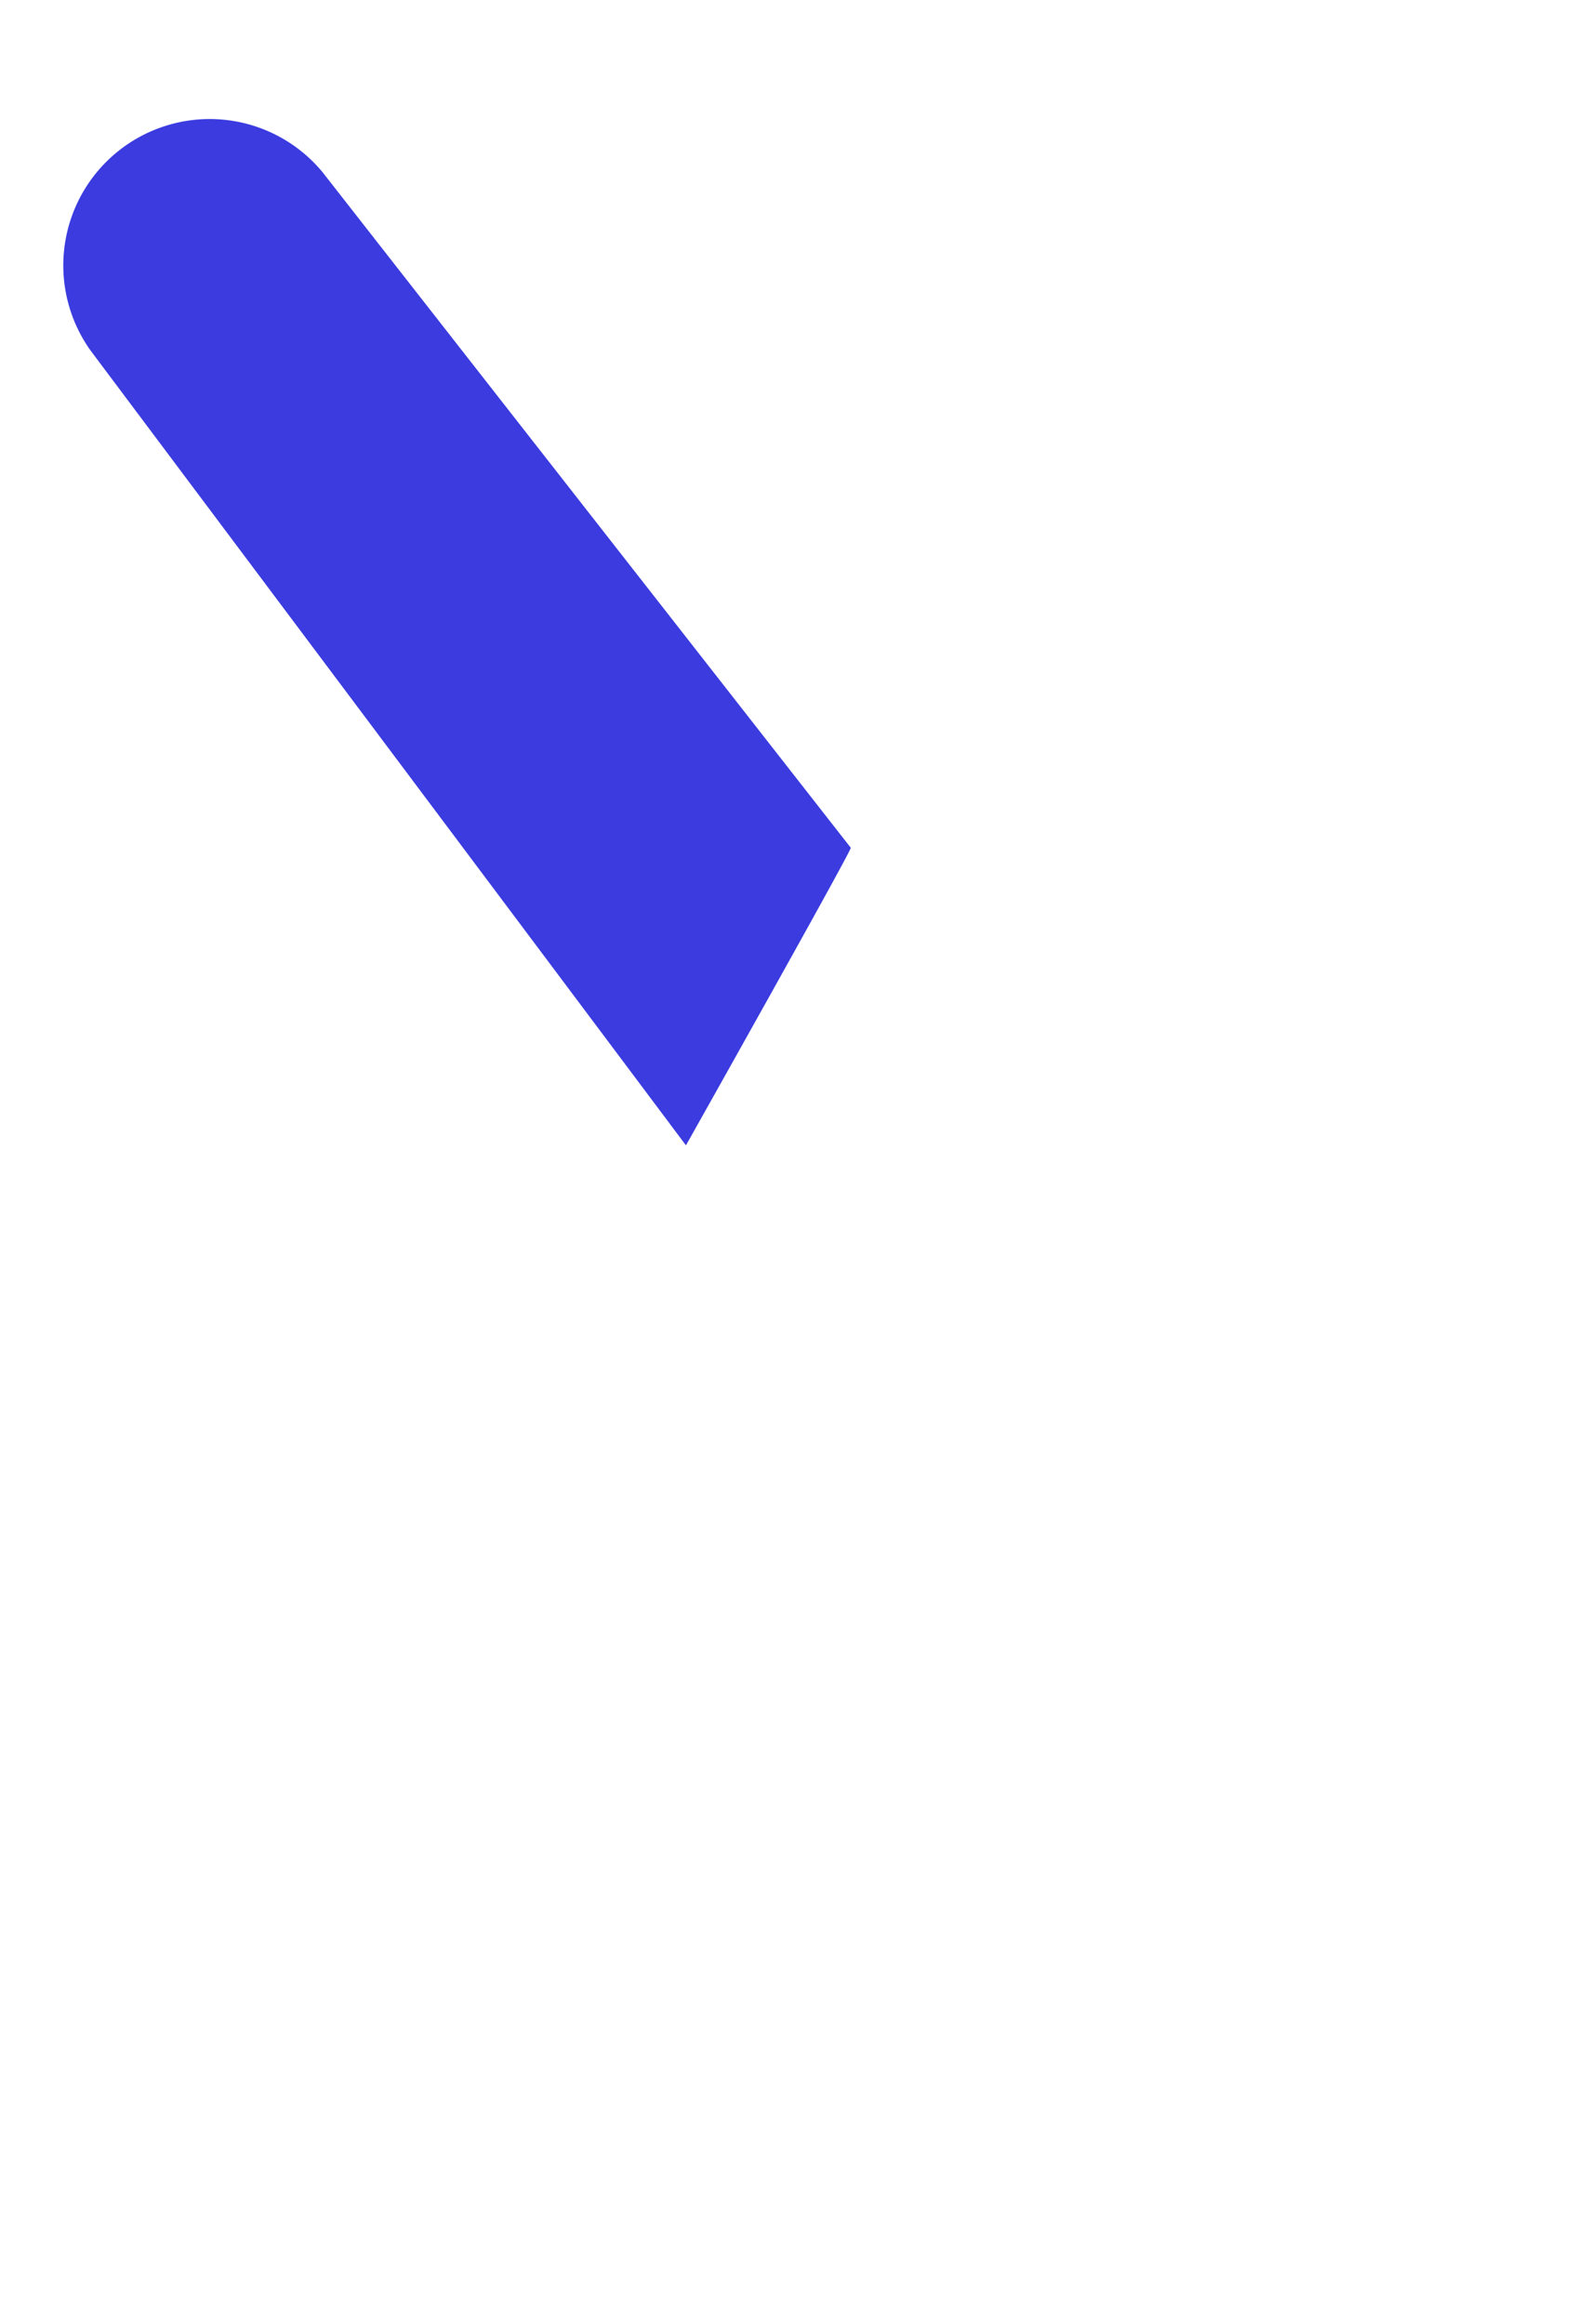 <svg id="b5c83f99-5e30-4704-80d9-d576e139e5a4" data-name="Layer 1" xmlns="http://www.w3.org/2000/svg" width="320" height="468" viewBox="0 0 320 468">
  <defs>
    <style>
      .a0d12f48-2bcf-4efb-9485-5ec9b1ed419c {
        fill: #3b3be0;
      }
    </style>
  </defs>
  <path class="a0d12f48-2bcf-4efb-9485-5ec9b1ed419c" d="M171.34,170.72,65,34.73A29.48,29.48,0,0,0,18.22,70.56L138.14,230.63S171.07,172.05,171.34,170.72Z"/>
</svg>
